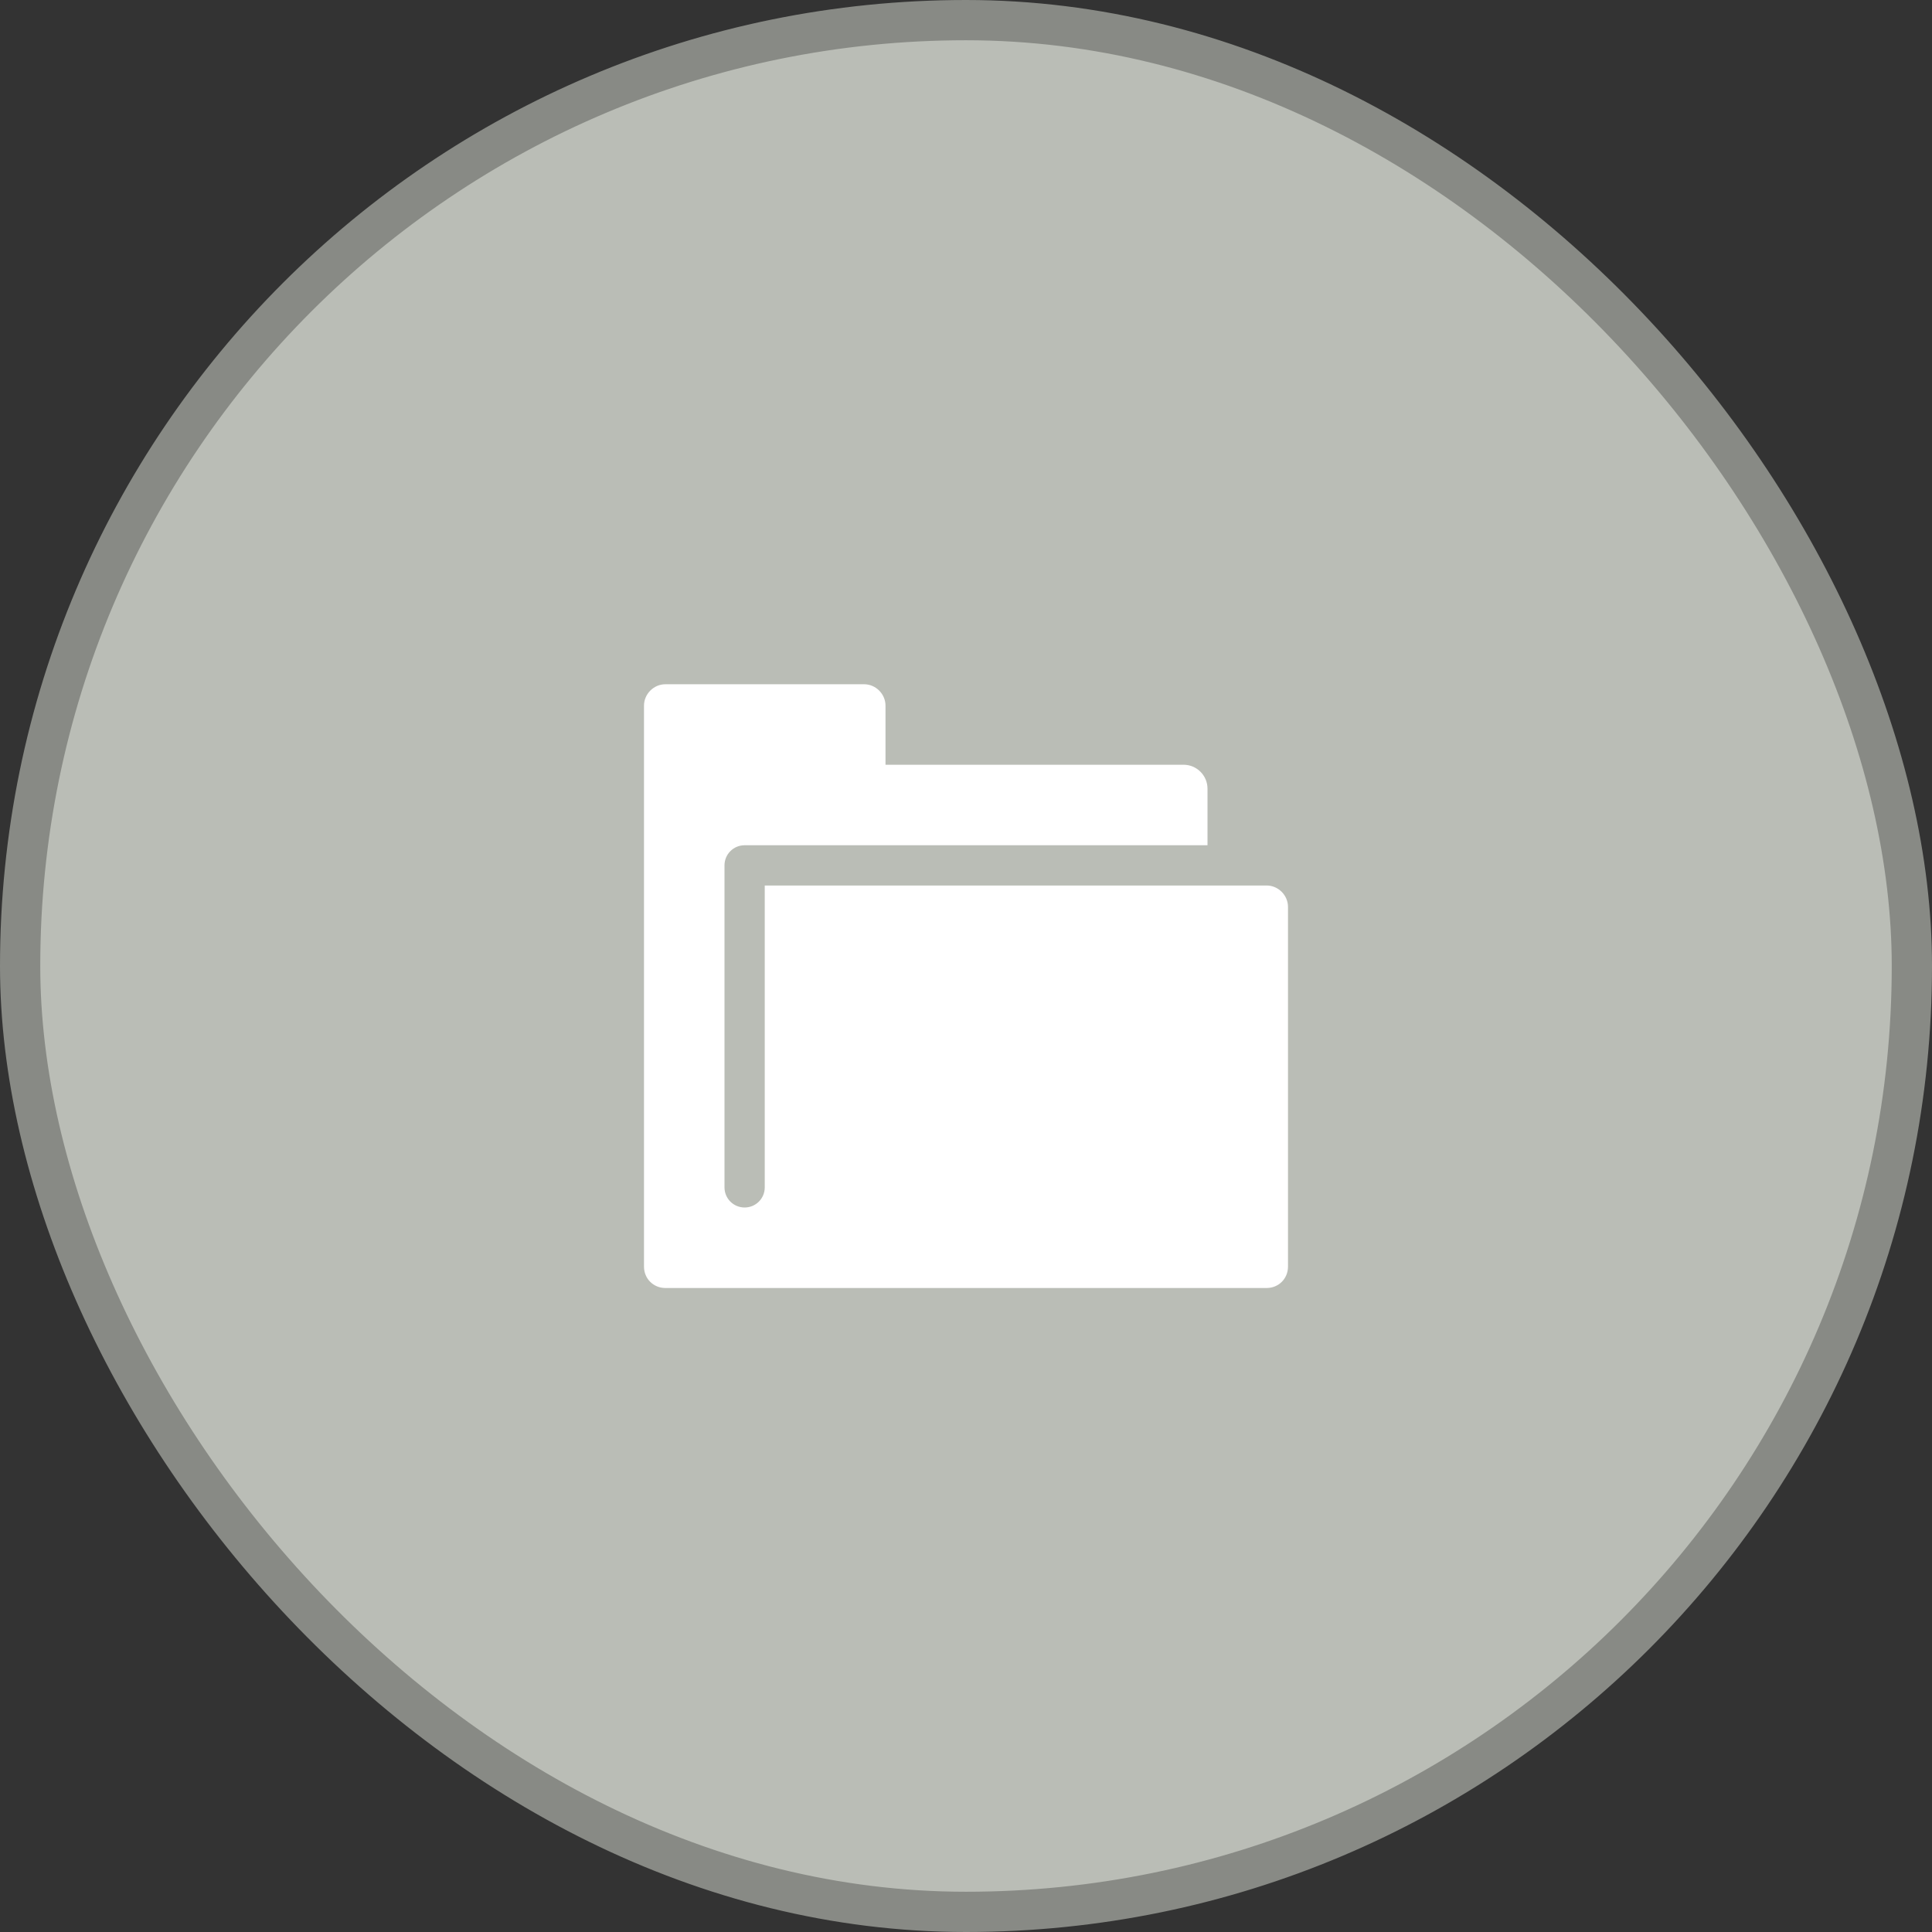 <svg xmlns="http://www.w3.org/2000/svg" xmlns:svg="http://www.w3.org/2000/svg" id="svg7843" width="48" height="48" version="1.1" viewBox="0 0 48 48"><rect x="0" y="0" width="48" height="48" fill="#333333" stroke="none"/><g id="layer1" transform="translate(0,-1004.362)"><g id="g8401" transform="translate(-0.014,0.094)"><rect id="rect37310" width="47" height="47" x=".514" y="1004.768" fill="#babdb6" fill-opacity="1" stroke="#888a85" stroke-dasharray="none" stroke-dashoffset="0" stroke-linecap="square" stroke-linejoin="miter" stroke-miterlimit="4" stroke-opacity="1" stroke-width="1" color="#000" display="inline" enable-background="new" overflow="visible" rx="23.5" ry="23.5" visibility="visible" style="marker:none"/><path id="rect3845" fill="#fff" fill-opacity="1" stroke="none" d="m 16.545,1021.268 c -0.289,0 -0.531,0.242 -0.531,0.531 l 0,13.938 c 0,0.298 0.233,0.531 0.531,0.531 l 14.938,0 c 0.299,0 0.531,-0.233 0.531,-0.531 l 0,-8.938 c 0,-0.289 -0.242,-0.531 -0.531,-0.531 l -12.469,0 0,7.5 c 0,0.277 -0.223,0.5 -0.5,0.5 -0.277,0 -0.5,-0.223 -0.5,-0.5 l 0,-8 c 0,-0.277 0.223,-0.5 0.5,-0.5 l 2.969,0 8.531,0 0,-1.406 c 0,-0.327 -0.267,-0.594 -0.594,-0.594 l -7.406,0 0,-1.469 c 0,-0.289 -0.242,-0.531 -0.531,-0.531 z" display="inline"/></g></g></svg>